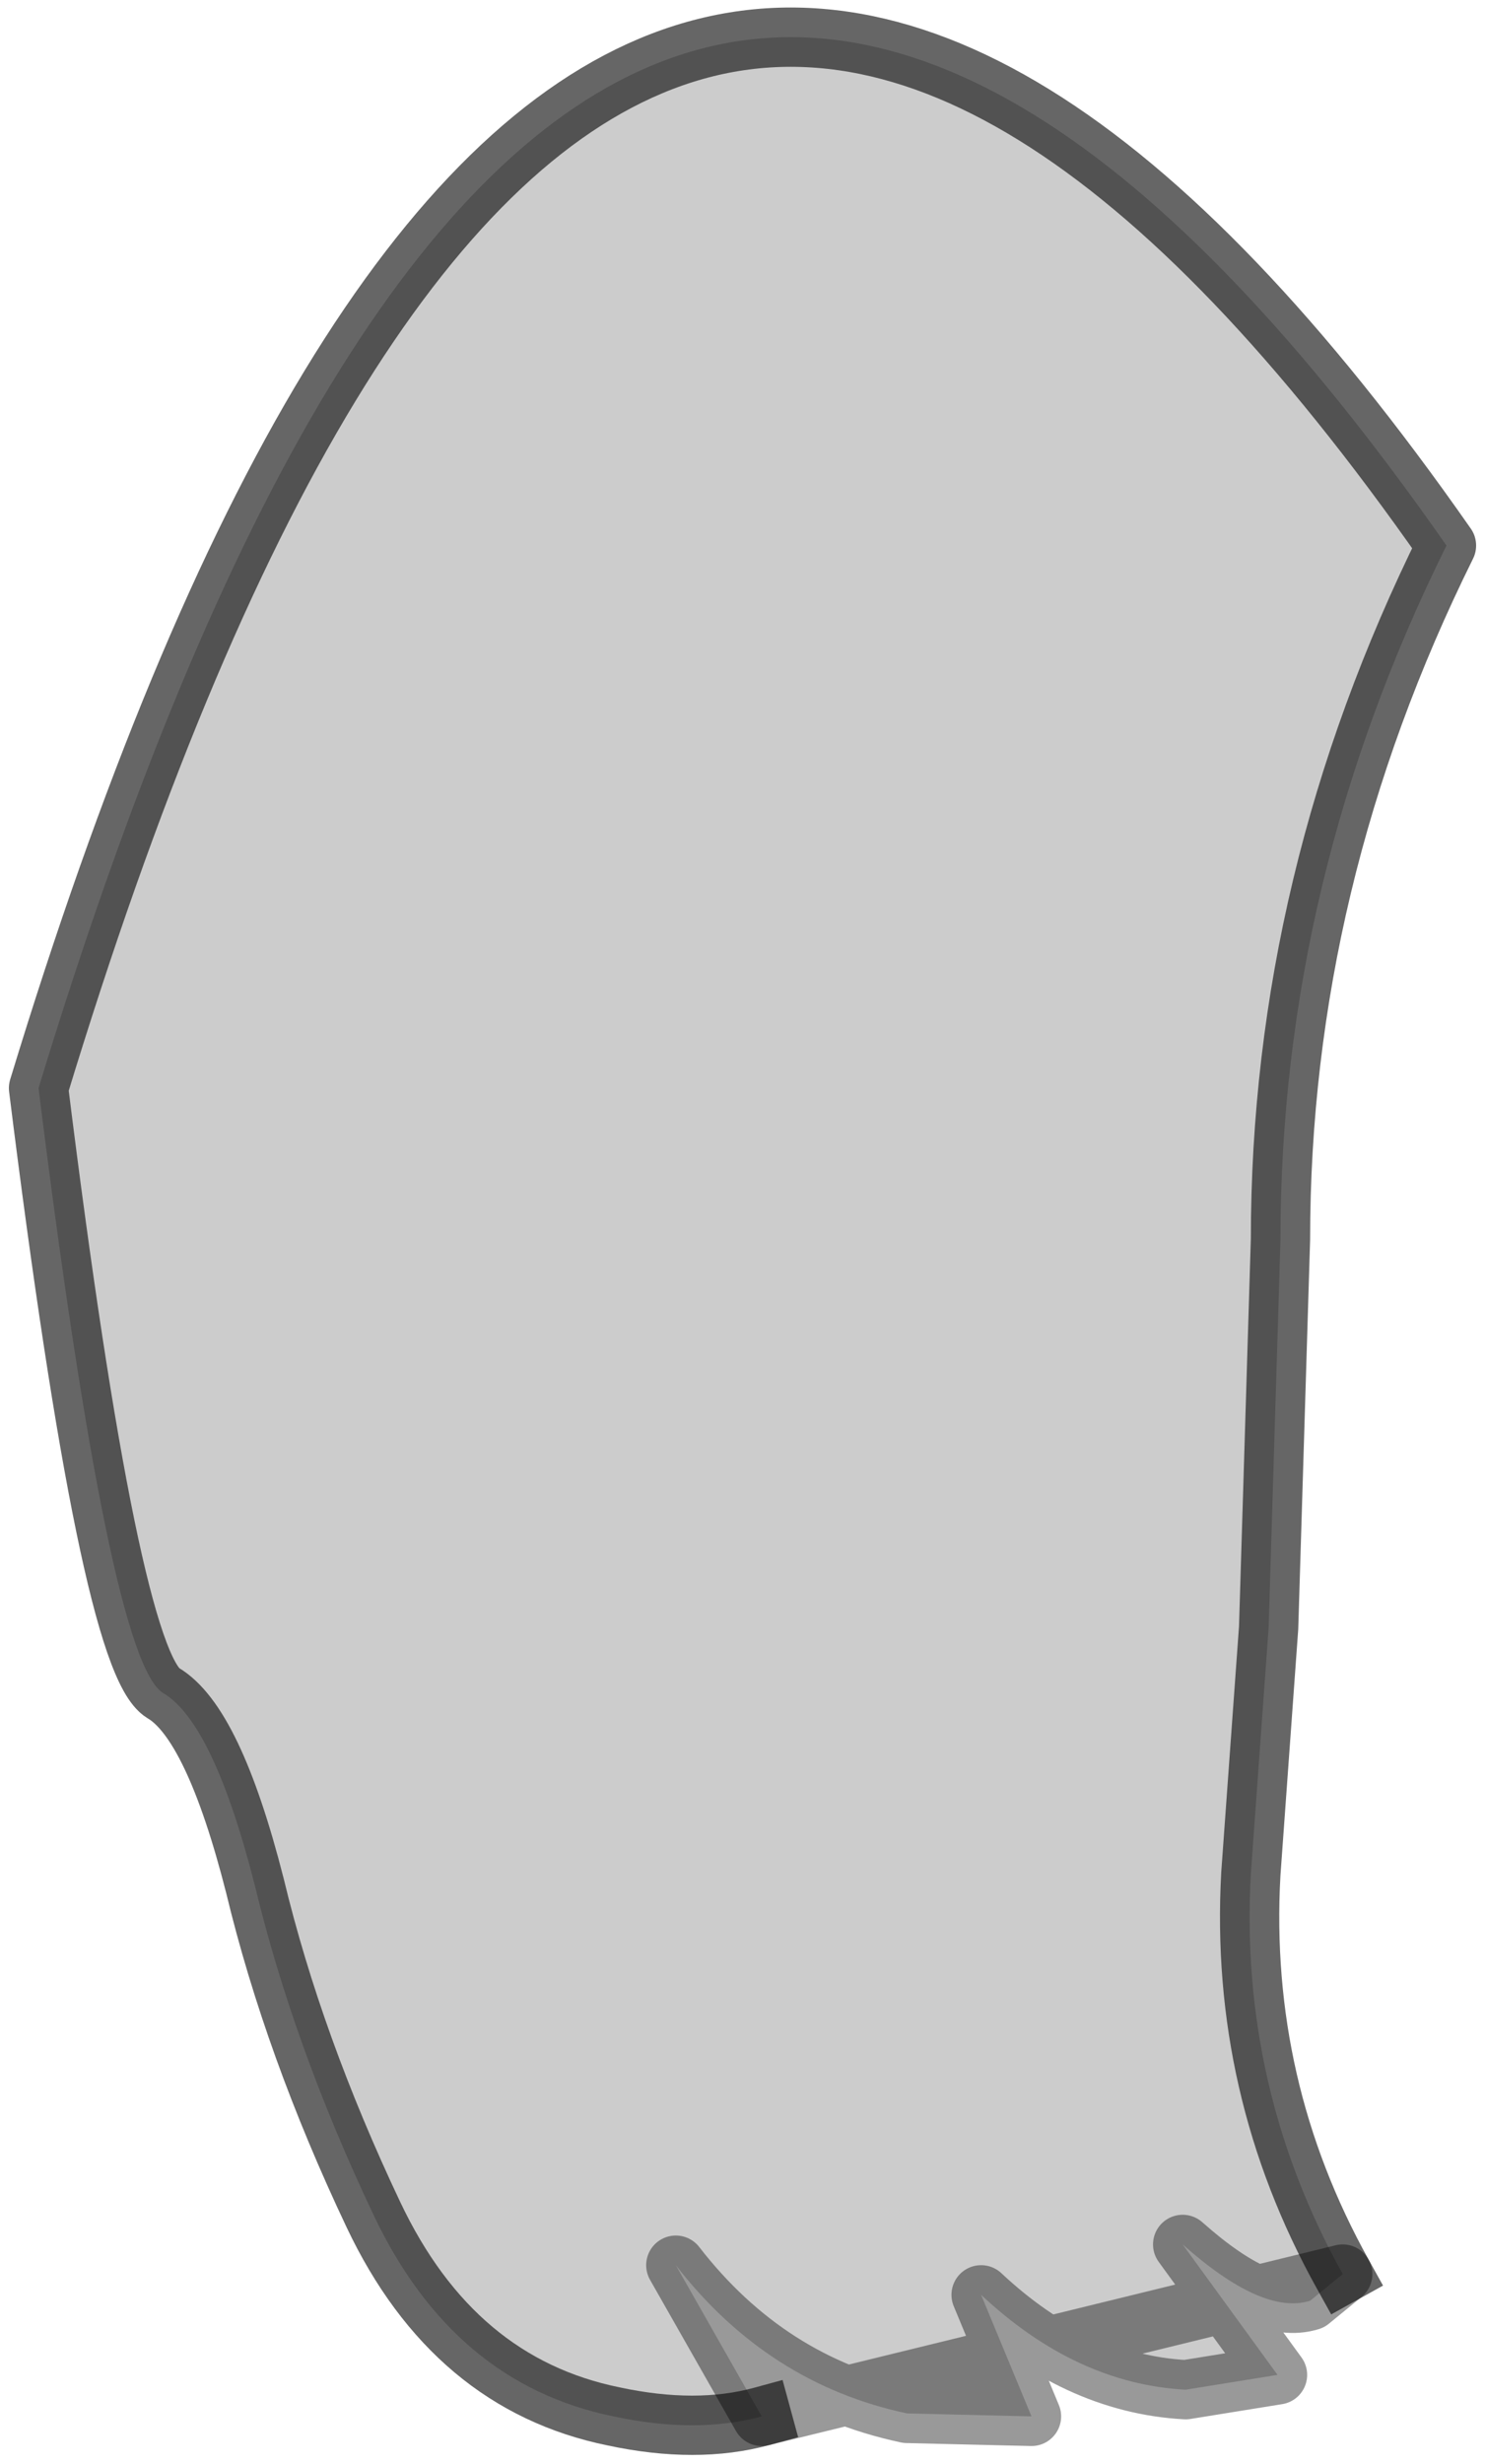 <?xml version="1.0" encoding="UTF-8" standalone="no"?>
<svg xmlns:xlink="http://www.w3.org/1999/xlink" height="41.55px" width="25.05px" xmlns="http://www.w3.org/2000/svg">
  <g transform="matrix(1.0, 0.0, 0.0, 1.0, 7.95, 6.4)">
    <path d="M4.9 34.35 Q3.8 34.65 2.4 34.35 -0.3 33.8 -1.65 30.95 -3.0 28.1 -3.65 25.4 -4.35 22.65 -5.2 22.15 -6.1 21.6 -7.3 11.95 1.85 -18.1 16.45 2.8 13.65 8.45 13.65 14.5 L13.45 21.05 13.15 25.2 Q12.95 28.8 14.7 31.95 L14.15 32.4 Q13.35 32.65 12.0 31.45 L13.6 33.65 12.05 33.9 Q10.2 33.8 8.6 32.3 L9.45 34.35 7.35 34.3 Q5.0 33.8 3.45 31.8 L4.9 34.35" fill="#000000" fill-opacity="0.2" fill-rule="evenodd" stroke="none"/>
    <path d="M4.9 34.35 Q3.8 34.65 2.4 34.35 -0.3 33.8 -1.65 30.95 -3.0 28.1 -3.65 25.4 -4.35 22.65 -5.2 22.15 -6.1 21.6 -7.3 11.95 1.85 -18.1 16.45 2.8 13.65 8.45 13.65 14.5 L13.45 21.05 13.15 25.2 Q12.95 28.8 14.7 31.95" fill="none" stroke="#000000" stroke-linecap="square" stroke-linejoin="round" stroke-opacity="0.6" stroke-width="1.0"/>
    <path d="M14.7 31.95 L14.15 32.4 Q13.35 32.65 12.0 31.45 L13.6 33.65 12.05 33.9 Q10.2 33.8 8.6 32.3 L9.45 34.35 7.35 34.3 Q5.0 33.8 3.45 31.8 L4.9 34.35 Z" fill="none" stroke="#000000" stroke-linecap="square" stroke-linejoin="round" stroke-opacity="0.4" stroke-width="1.0"/>
  </g>
</svg>

